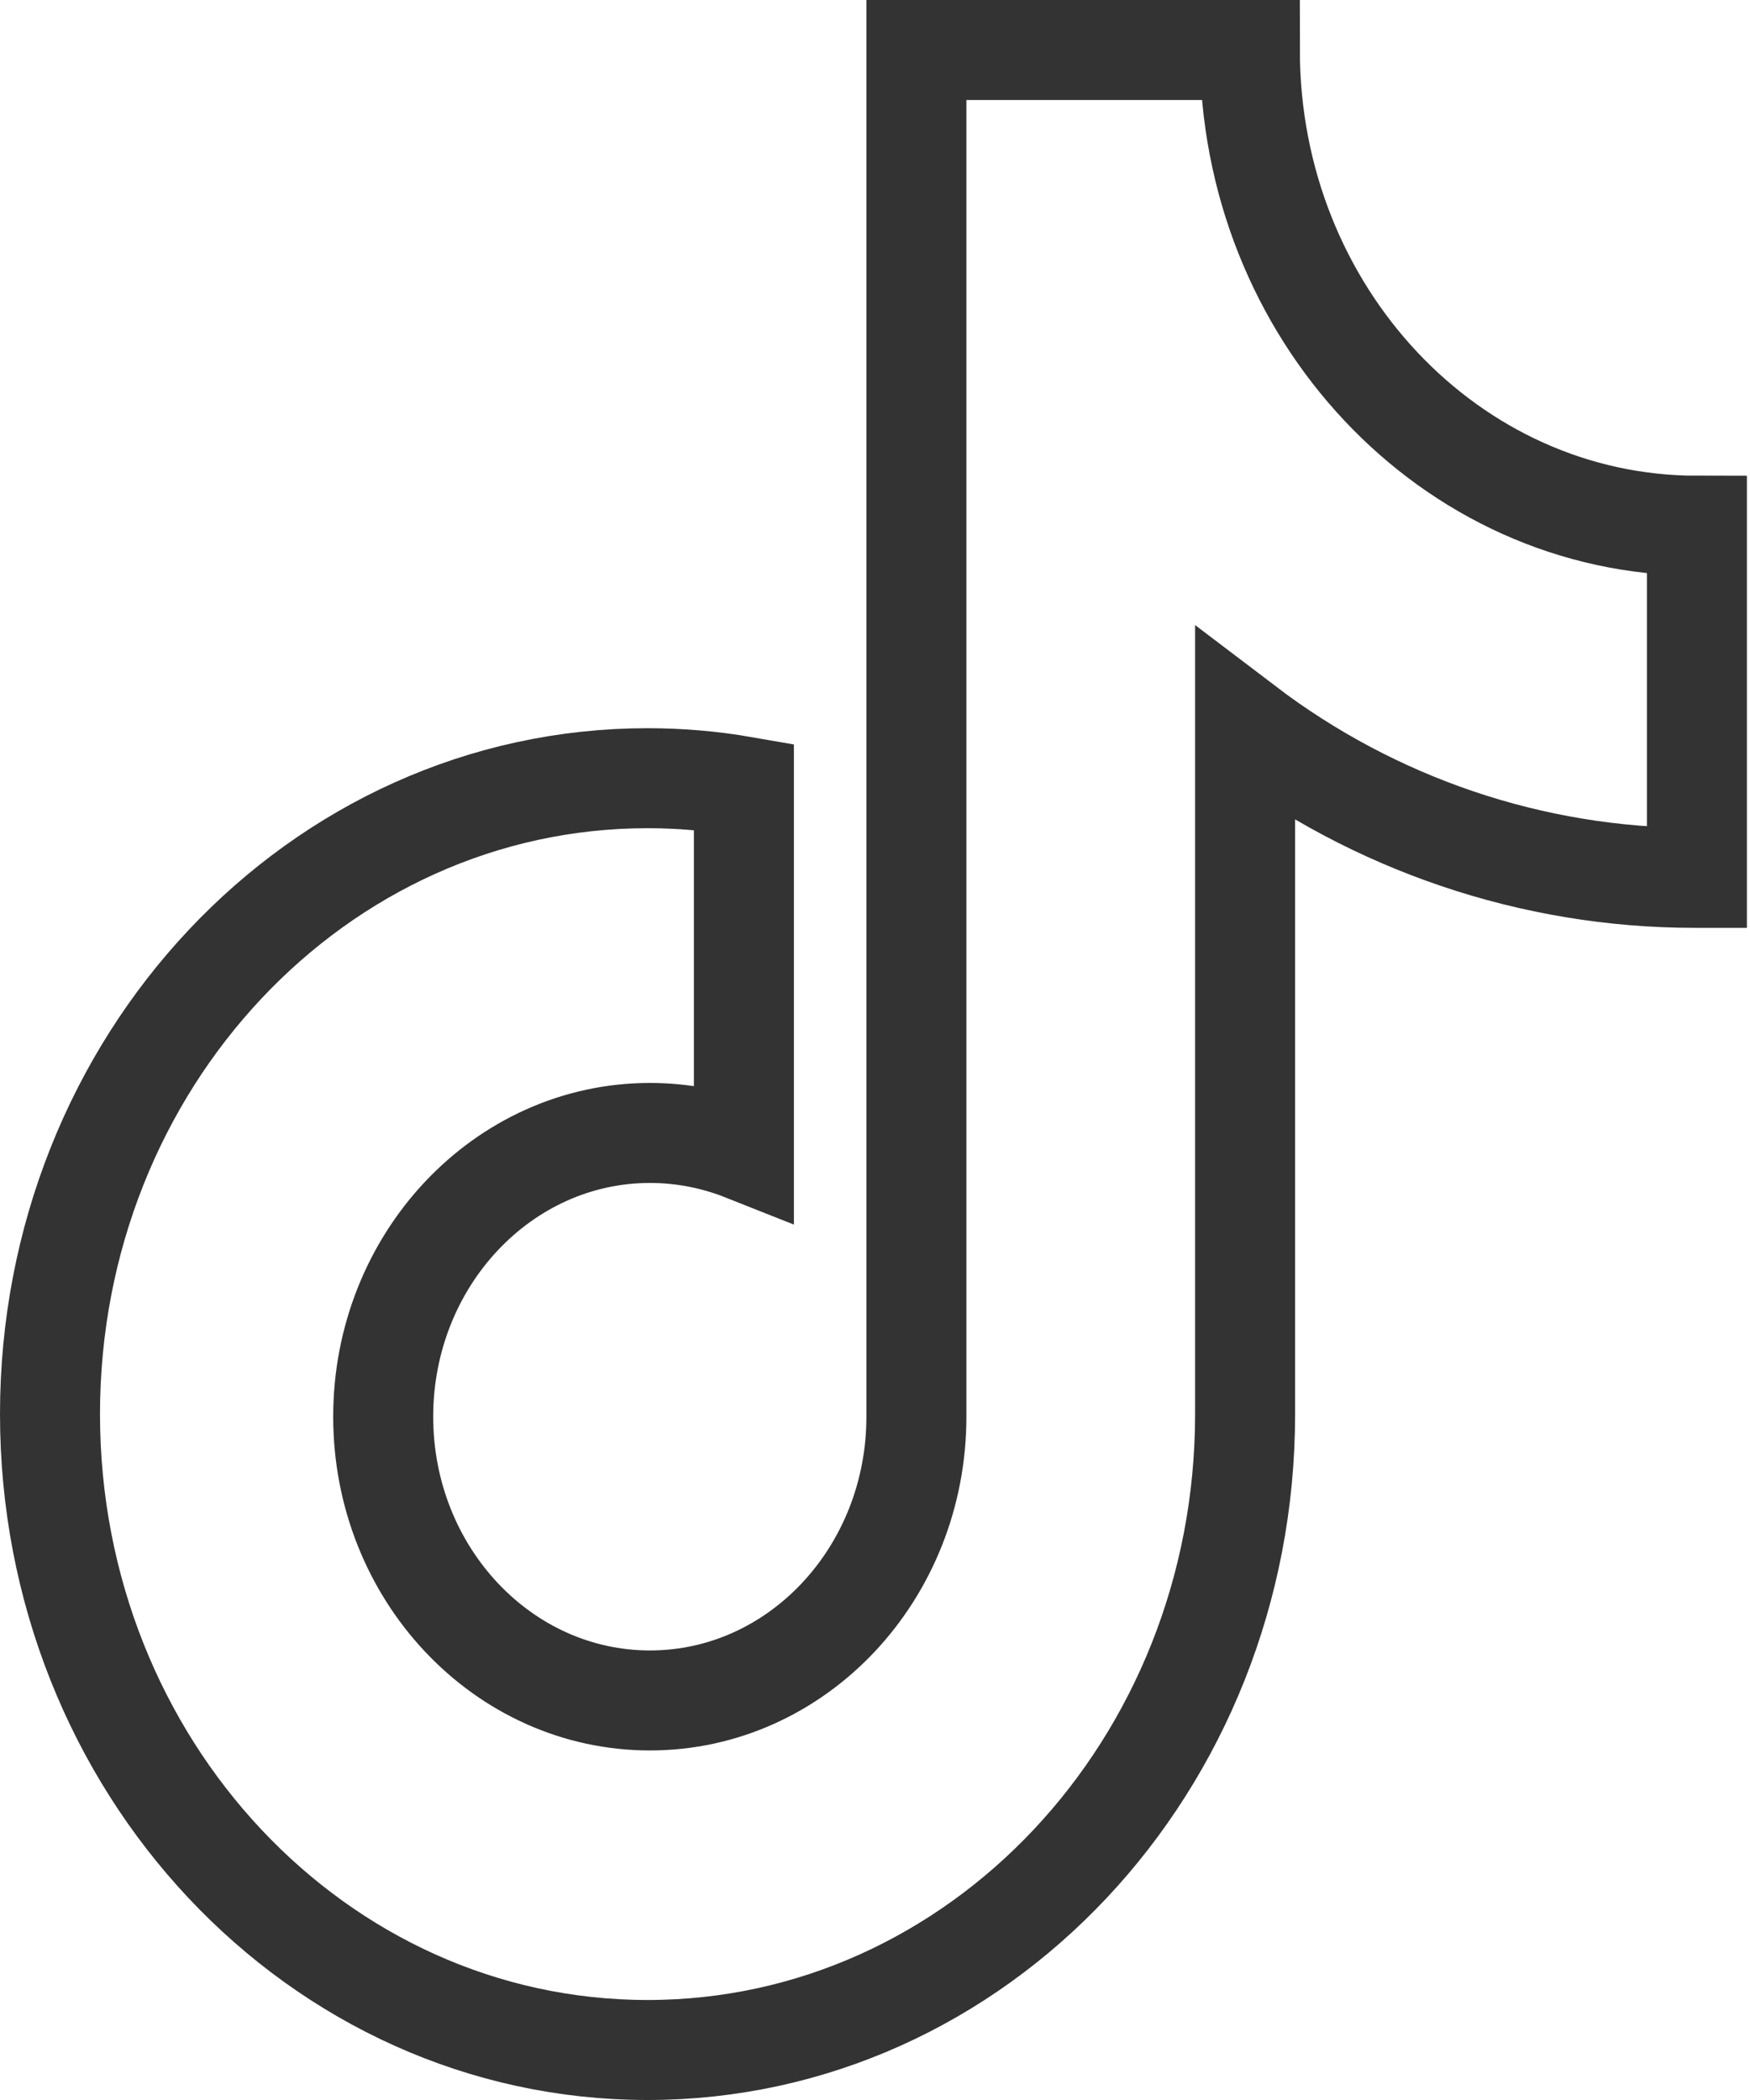 <?xml version="1.0" encoding="UTF-8"?>
<svg width="35px" height="42px" viewBox="0 0 35 42" version="1.1" xmlns="http://www.w3.org/2000/svg" xmlns:xlink="http://www.w3.org/1999/xlink">
    <title>路径</title>
    <g id="解决方案" stroke="none" stroke-width="1" fill="none" fill-rule="evenodd">
        <g id="场景解决方案-短视频解决方案02✅" transform="translate(-473, -1075)" fill-rule="nonzero" stroke="#333333" stroke-width="2">
            <g id="应用场景备份" transform="translate(0, 744)">
                <g id="编组-19" transform="translate(372, 72)">
                    <g id="编组-6">
                        <g id="编组-20" transform="translate(0, 220)">
                            <g id="01">
                                <g id="编组-23" transform="translate(90, 36)">
                                    <g id="编组-17" transform="translate(4, 0)">
                                        <path d="M40.891,20.557 C37.649,20.557 34.492,19.487 31.902,17.518 L31.902,31.282 C31.902,38.311 26.554,44 19.951,44 C13.348,44 8,38.311 8,31.282 C8,24.253 13.348,18.564 19.951,18.564 C20.609,18.564 21.253,18.621 21.878,18.73 L21.878,26.019 C21.281,25.782 20.642,25.659 19.999,25.659 C17.055,25.659 14.664,28.201 14.664,31.334 C14.664,34.467 17.055,37.009 19.999,37.009 C22.943,37.009 25.328,34.467 25.328,31.334 L25.328,4 L31.997,4 C31.997,9.254 36.001,13.514 40.938,13.514 L40.938,20.557 L40.891,20.557" id="路径"></path>
                                    </g>
                                </g>
                            </g>
                        </g>
                    </g>
                </g>
            </g>
        </g>
    </g>
</svg>
